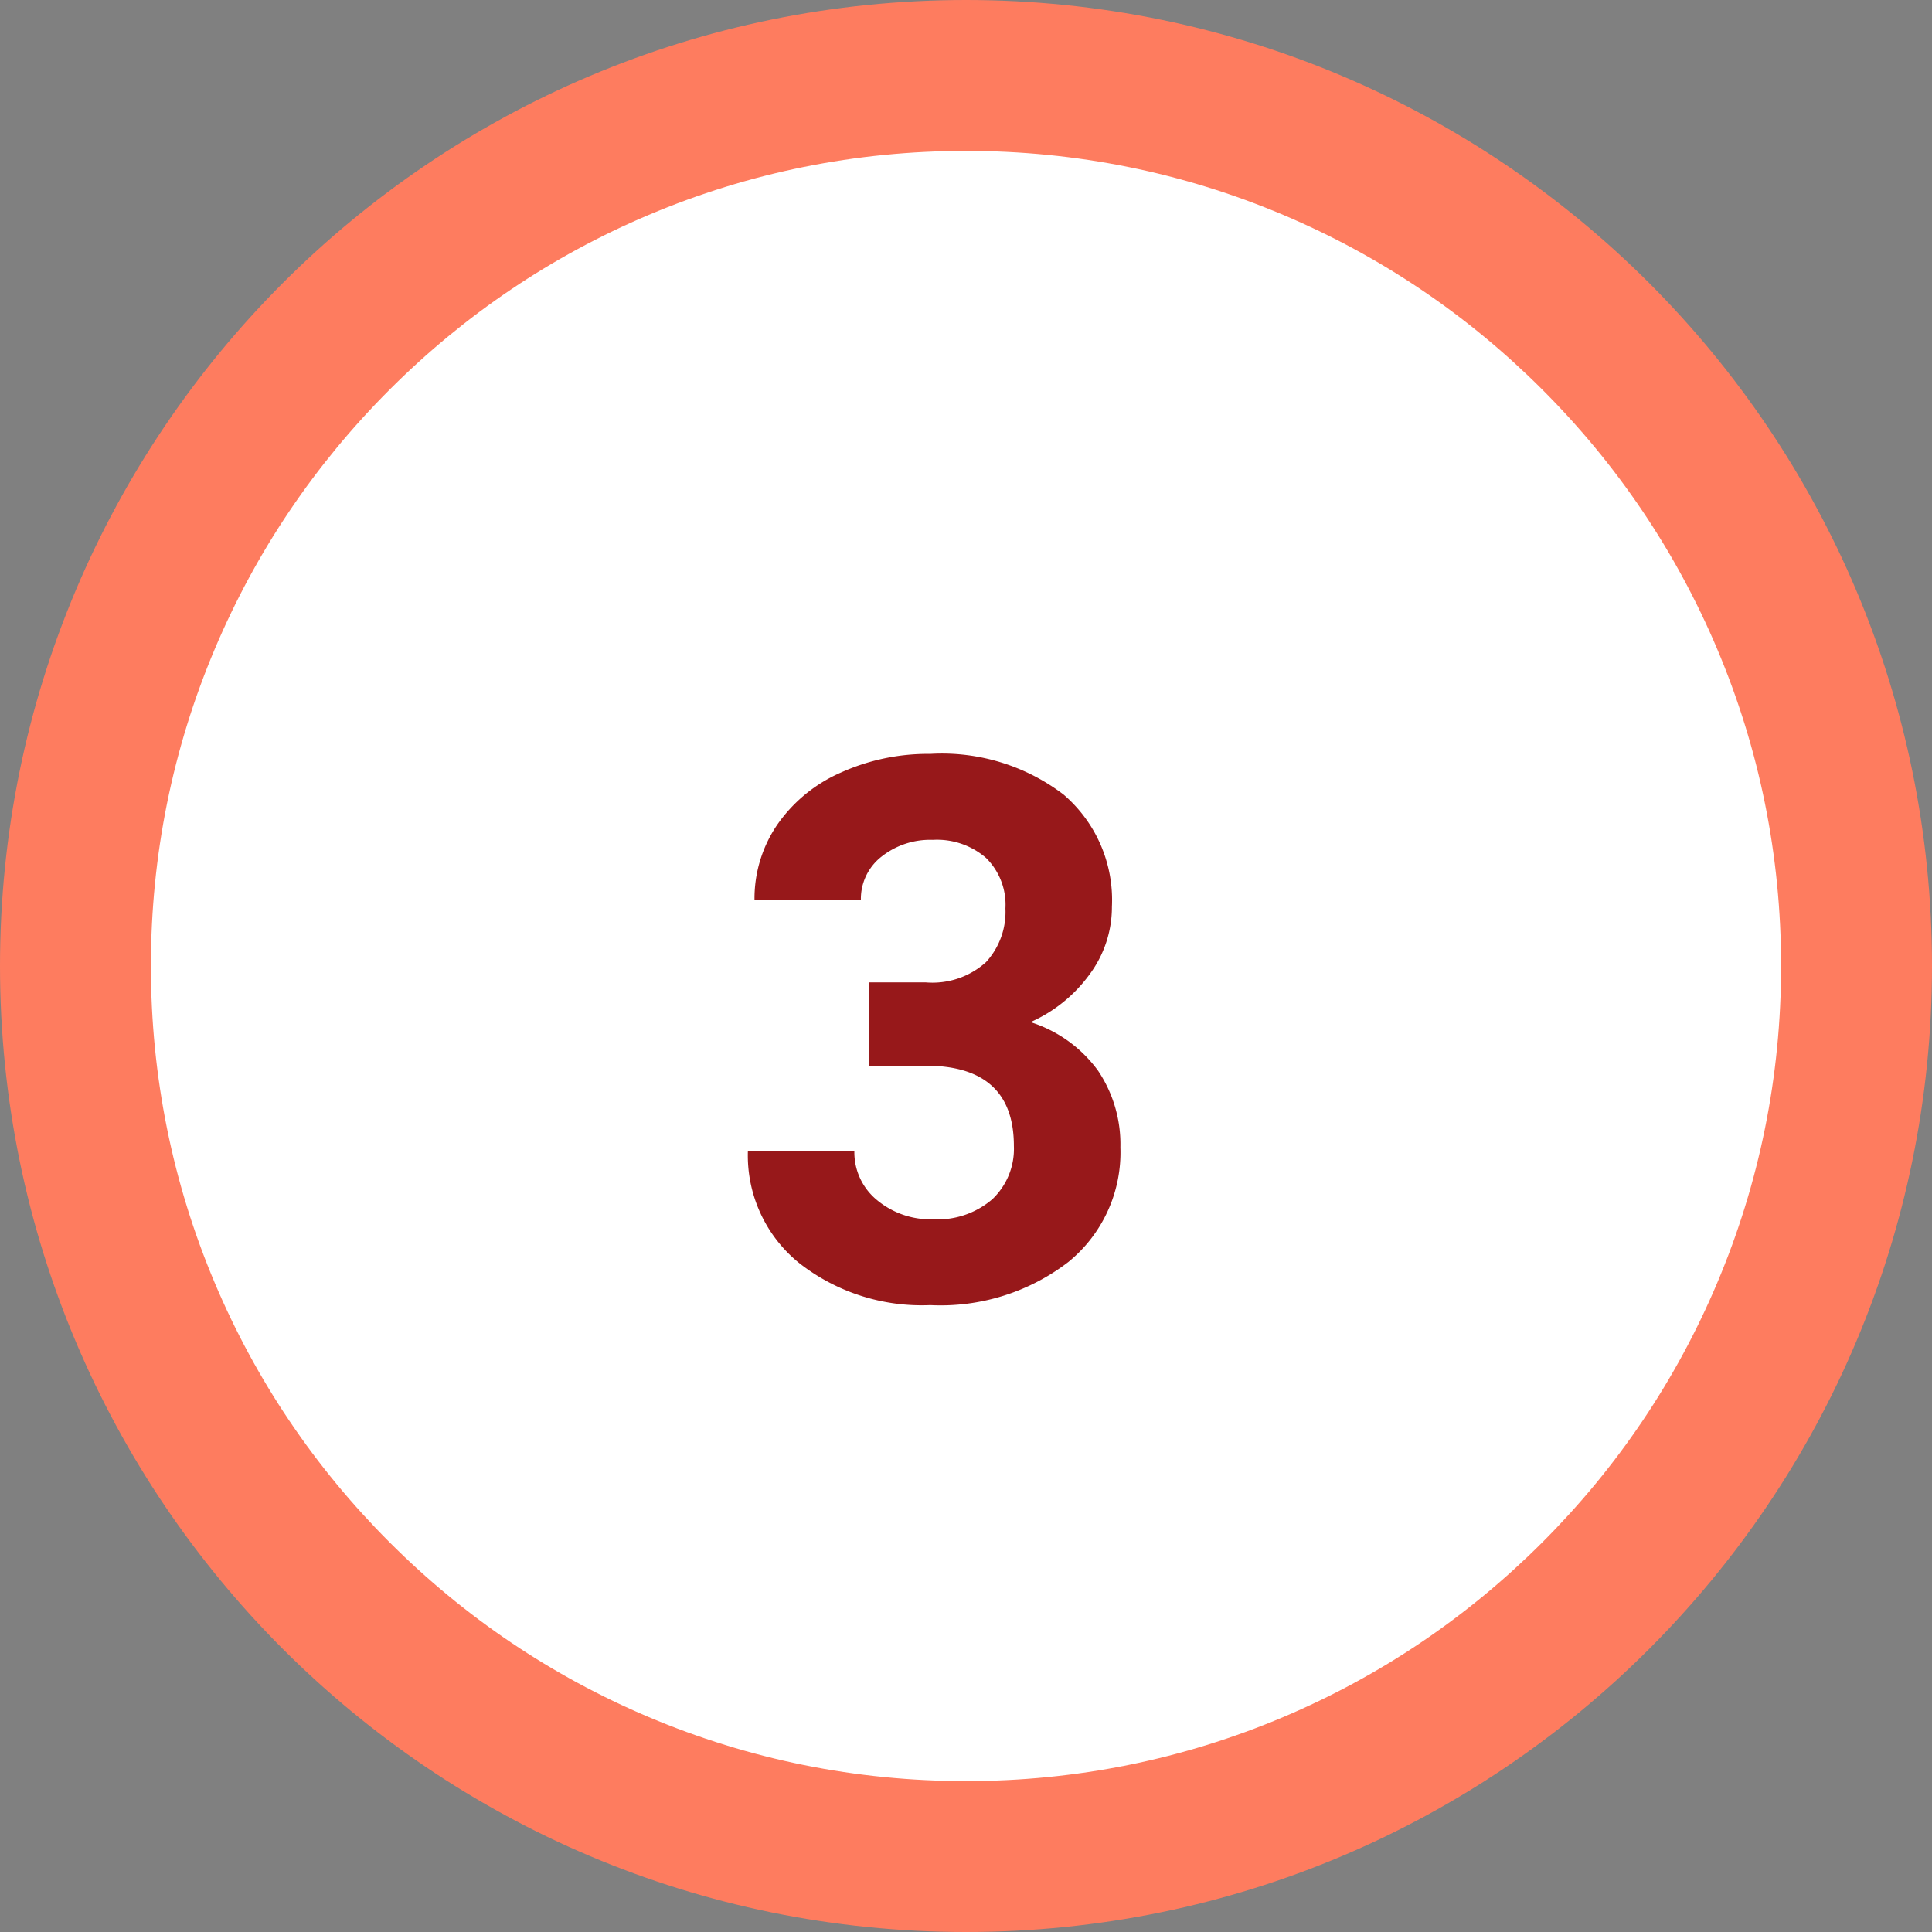 <svg xmlns="http://www.w3.org/2000/svg" width="64.015" height="64.015" viewBox="0 0 64.015 64.015">
  <rect x="0" y="0" width="64.015" height="64.015" fill="#808080" stroke="none"/>
  <g id="Grupo_27393" data-name="Grupo 27393" transform="translate(-575 -5070)">
    <g id="Trazado_48984" data-name="Trazado 48984" transform="translate(575 5070)" fill="#fff">
      <path d="M 32.007 61.515 C 28.023 61.515 24.159 60.735 20.523 59.197 C 17.009 57.711 13.853 55.583 11.143 52.872 C 8.432 50.161 6.304 47.006 4.818 43.492 C 3.28 39.856 2.5 35.992 2.5 32.007 C 2.5 28.023 3.28 24.159 4.818 20.523 C 6.304 17.009 8.432 13.853 11.143 11.143 C 13.853 8.432 17.009 6.304 20.523 4.818 C 24.159 3.28 28.023 2.5 32.007 2.5 C 35.992 2.5 39.856 3.28 43.492 4.818 C 47.006 6.304 50.161 8.432 52.872 11.143 C 55.583 13.853 57.711 17.009 59.197 20.523 C 60.735 24.159 61.515 28.023 61.515 32.007 C 61.515 35.992 60.735 39.856 59.197 43.492 C 57.711 47.006 55.583 50.161 52.872 52.872 C 50.161 55.583 47.006 57.711 43.492 59.197 C 39.856 60.735 35.992 61.515 32.007 61.515 Z" stroke="none"/>
      <path d="M 32.007 5 C 28.359 5 24.823 5.713 21.496 7.12 C 18.281 8.48 15.392 10.428 12.91 12.91 C 10.428 15.392 8.48 18.281 7.12 21.496 C 5.713 24.823 5 28.359 5 32.007 C 5 35.655 5.713 39.192 7.12 42.518 C 8.48 45.734 10.428 48.622 12.91 51.104 C 15.392 53.586 18.281 55.534 21.496 56.894 C 24.823 58.301 28.359 59.015 32.007 59.015 C 35.655 59.015 39.192 58.301 42.518 56.894 C 45.734 55.534 48.622 53.586 51.104 51.104 C 53.586 48.622 55.534 45.734 56.894 42.518 C 58.301 39.192 59.015 35.655 59.015 32.007 C 59.015 28.359 58.301 24.823 56.894 21.496 C 55.534 18.281 53.586 15.392 51.104 12.91 C 48.622 10.428 45.734 8.48 42.518 7.12 C 39.192 5.713 35.655 5 32.007 5 M 32.007 7.62939453125e-06 C 49.684 7.62939453125e-06 64.015 14.33 64.015 32.007 C 64.015 49.684 49.684 64.015 32.007 64.015 C 14.33 64.015 7.62939453125e-06 49.684 7.62939453125e-06 32.007 C 7.62939453125e-06 14.33 14.33 7.62939453125e-06 32.007 7.62939453125e-06 Z" stroke="none" fill="#fe7c5f"/>
    </g>
    <path id="Trazado_49747" data-name="Trazado 49747" d="M4.8-10.449h1.88a2.649,2.649,0,0,0,1.99-.671A2.46,2.46,0,0,0,9.314-12.9a2.175,2.175,0,0,0-.641-1.672,2.484,2.484,0,0,0-1.764-.6,2.6,2.6,0,0,0-1.7.555,1.776,1.776,0,0,0-.684,1.447H1a4.339,4.339,0,0,1,.751-2.5,5,5,0,0,1,2.1-1.727,7.007,7.007,0,0,1,2.972-.623,6.646,6.646,0,0,1,4.419,1.349,4.6,4.6,0,0,1,1.6,3.717,3.74,3.74,0,0,1-.745,2.246,4.838,4.838,0,0,1-1.953,1.575,4.416,4.416,0,0,1,2.24,1.611,4.371,4.371,0,0,1,.739,2.539,4.679,4.679,0,0,1-1.727,3.8A6.945,6.945,0,0,1,6.824.244a6.585,6.585,0,0,1-4.352-1.4A4.585,4.585,0,0,1,.781-4.871H4.309A2.044,2.044,0,0,0,5.06-3.235,2.766,2.766,0,0,0,6.909-2.6a2.779,2.779,0,0,0,1.971-.665,2.3,2.3,0,0,0,.714-1.764q0-2.661-2.93-2.661H4.8Z" transform="translate(599 5113)" fill="#97181a"/>
  </g>
</svg>

